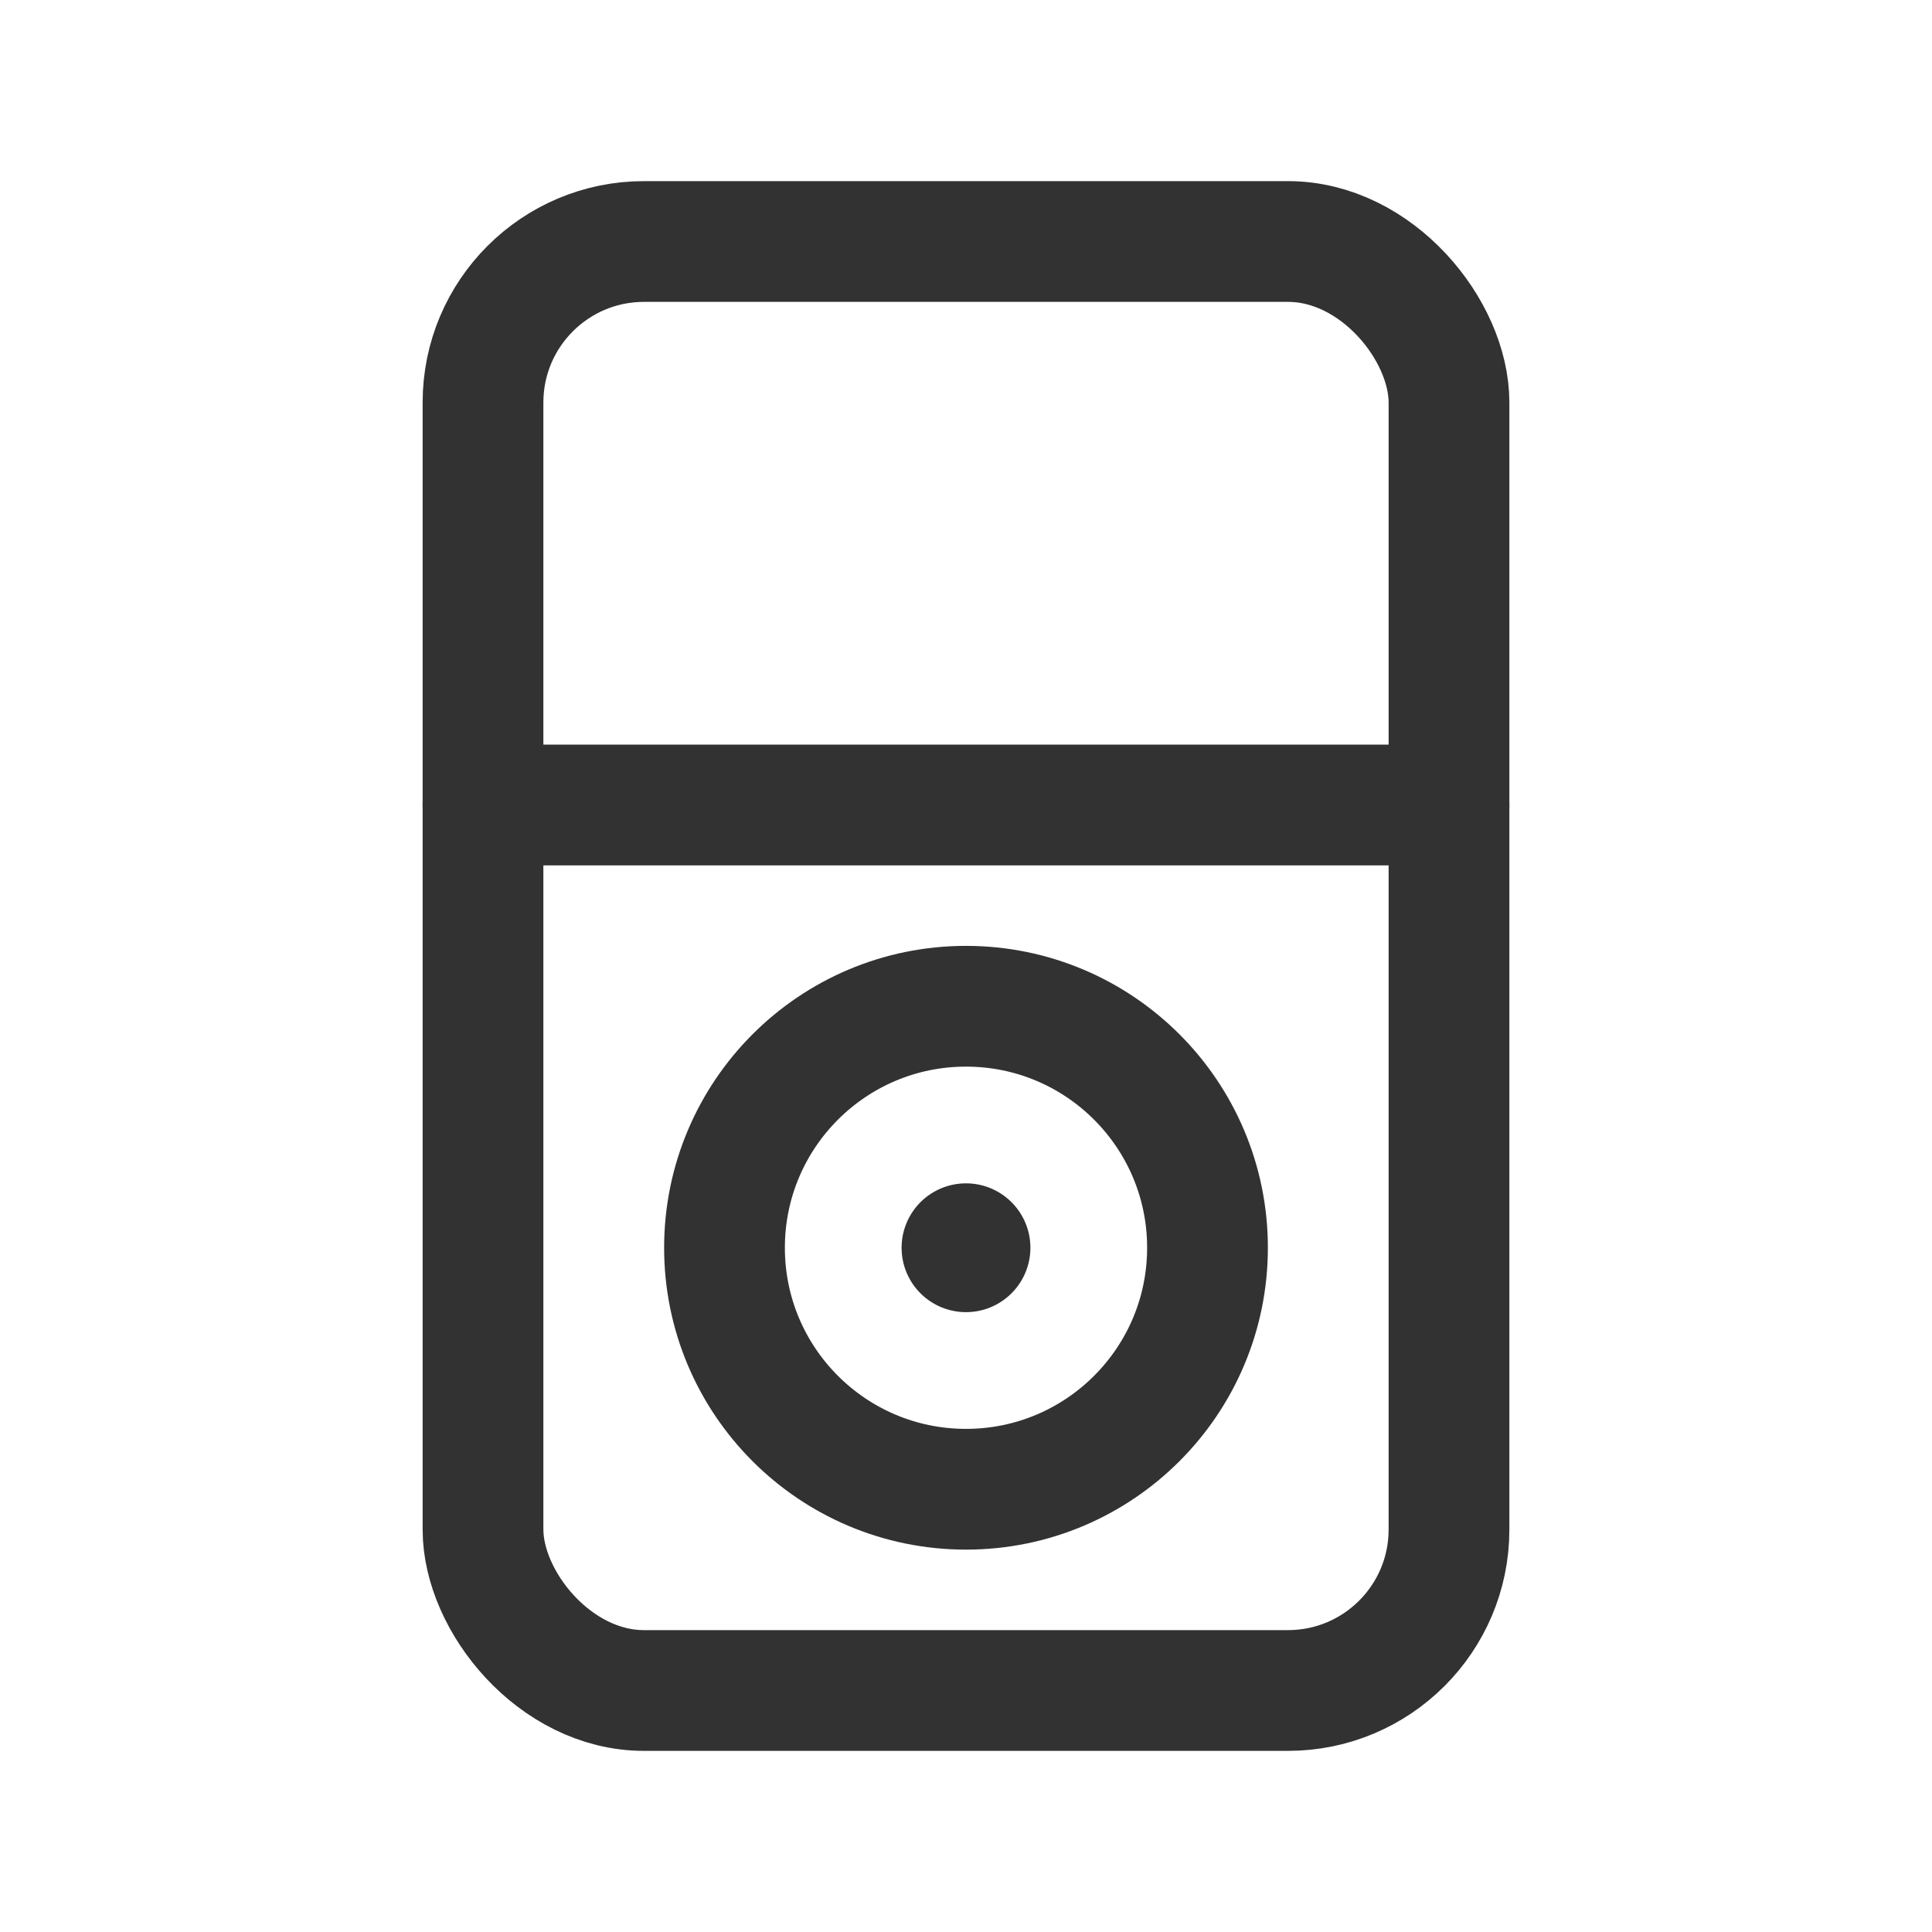 <svg id="Layer_3" data-name="Layer 3" xmlns="http://www.w3.org/2000/svg" viewBox="0 0 24 24"><rect x="6" y="3" width="12" height="18" rx="2" stroke-width="1.5" stroke="#323232" stroke-linecap="round" stroke-linejoin="round" fill="none"/><line x1="18" y1="10" x2="6" y2="10" fill="none" stroke="#323232" stroke-linecap="round" stroke-linejoin="round" stroke-width="1.5"/><circle cx="12" cy="15.5" r="3" fill="none" stroke="#323232" stroke-linecap="round" stroke-linejoin="round" stroke-width="1.5"/><path d="M12.05,15.5A.05.05,0,1,1,12,15.45a.05.05,0,0,1,.05.05" fill="none" stroke="#323232" stroke-linecap="round" stroke-linejoin="round" stroke-width="1.5"/><rect width="24" height="24" fill="none"/></svg>